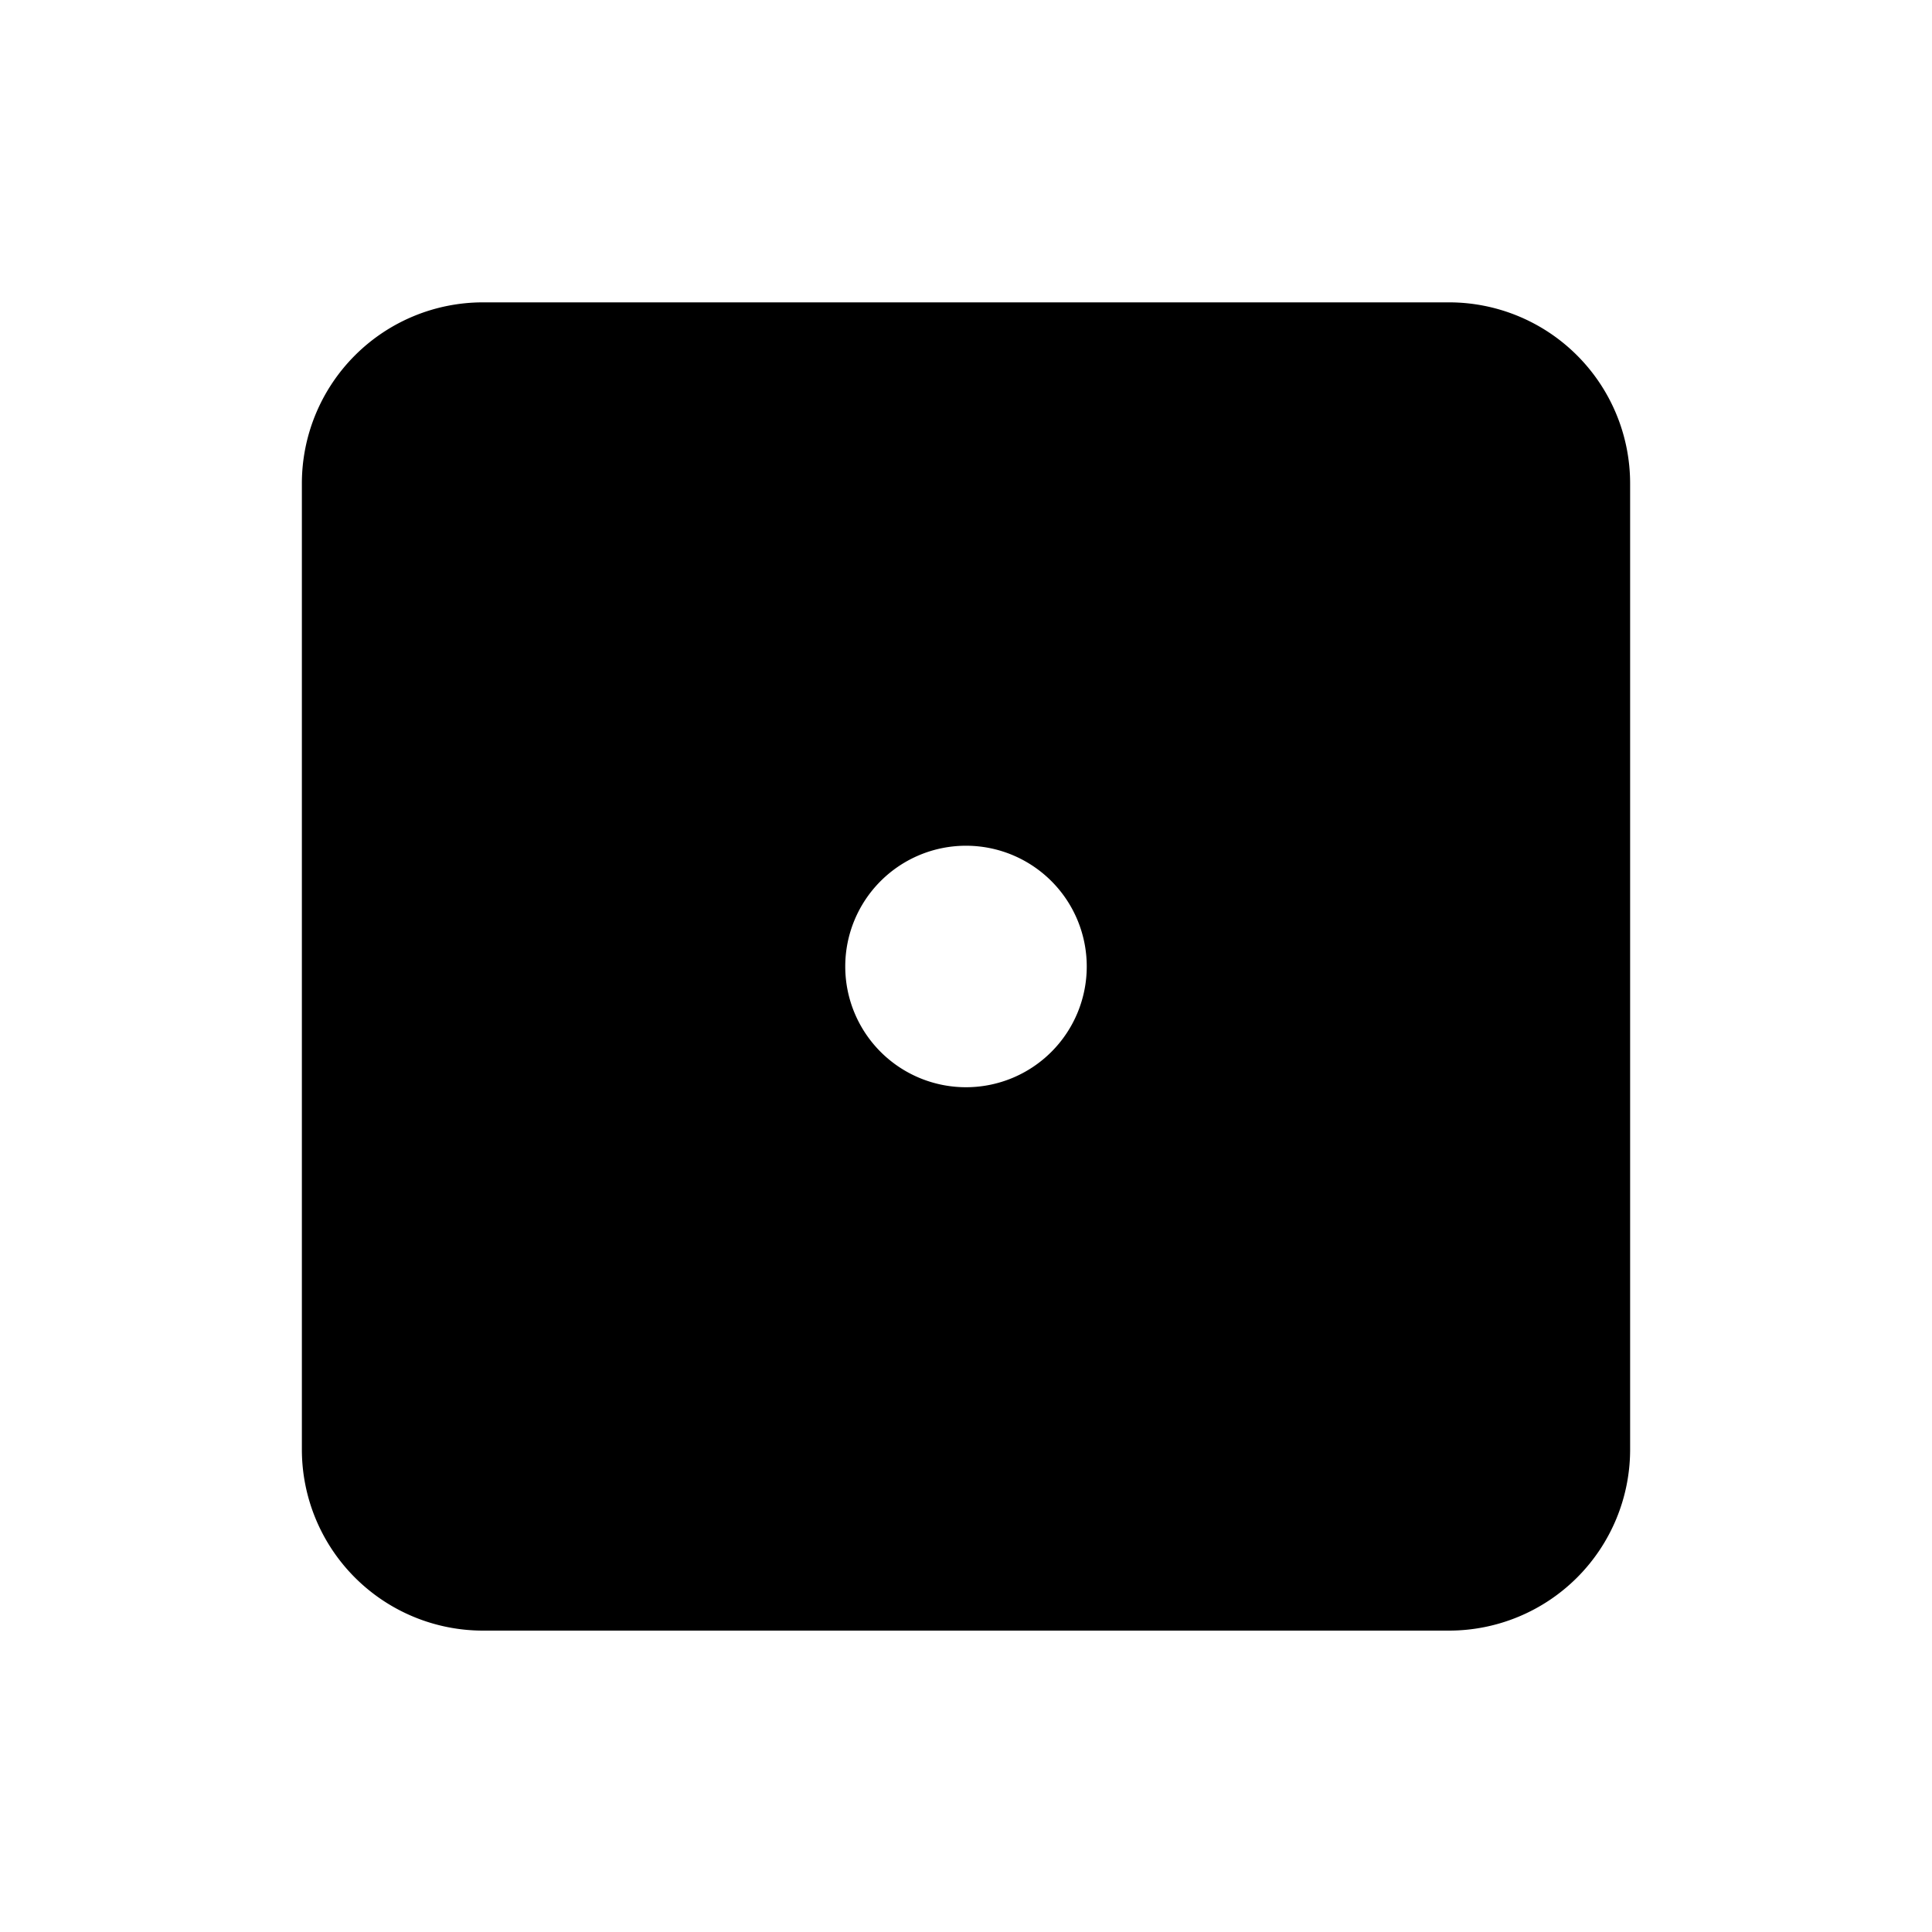 <svg id="Layer_1" data-name="Layer 1" xmlns="http://www.w3.org/2000/svg" width="64" height="64" viewBox="0 0 64 64"><defs><style>.cls-1{fill-rule:evenodd}</style></defs><title>Icons 400</title><path class="cls-1" d="M48 54.016H16a6 6 0 0 1-6-6v-32a6 6 0 0 1 6-6h32a6 6 0 0 1 6 6v32a6 6 0 0 1-6 6zm-16-26a4 4 0 1 0 4 4 4 4 0 0 0-4-4z"/></svg>